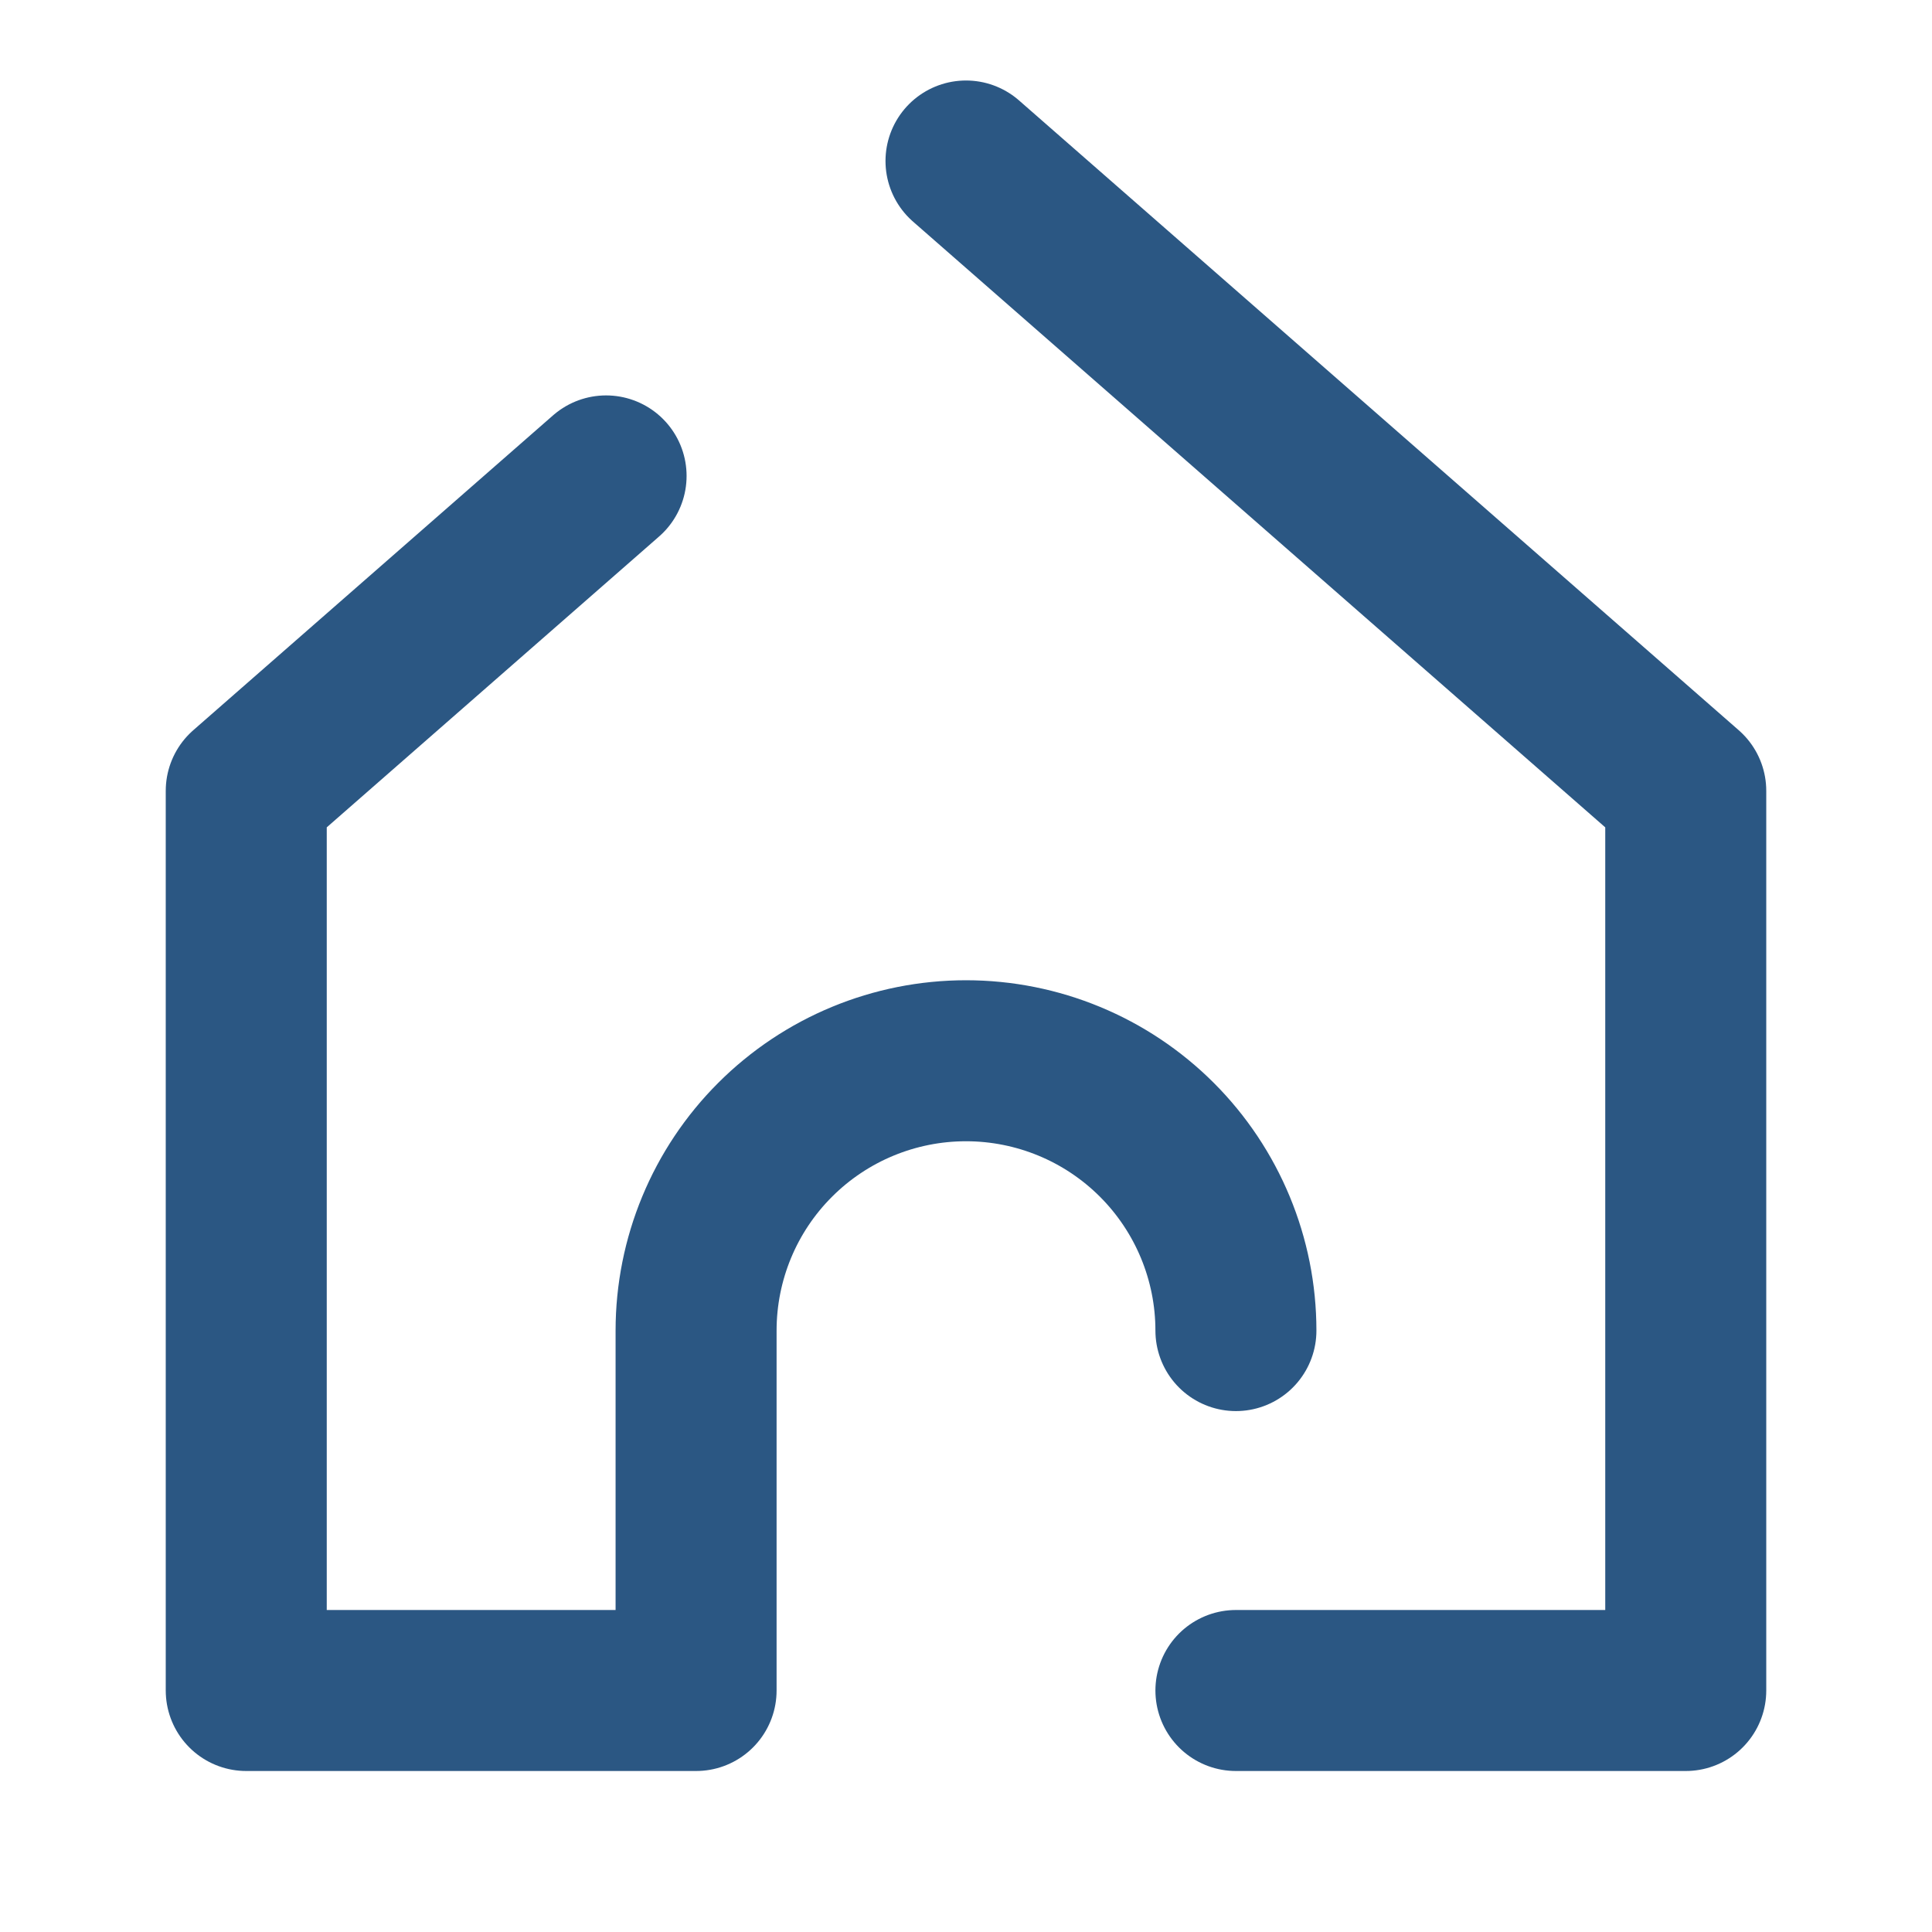 <svg width="24" height="24" viewBox="0 0 24 24" fill="none" xmlns="http://www.w3.org/2000/svg">
<path d="M15.353 16.529C15.353 15.64 14.999 14.787 14.371 14.159C13.742 13.53 12.889 13.177 12 13.177C11.111 13.177 10.258 13.53 9.629 14.159C9 14.787 8.647 15.64 8.647 16.529V21H3.059V9.824L7.529 5.912" stroke="#2B5783" stroke-width="2" stroke-linecap="round" stroke-linejoin="round"/>
<path d="M12 2L20.941 9.824V21H15.353" stroke="#2B5783" stroke-width="2" stroke-linecap="round" stroke-linejoin="round"/>
</svg>
